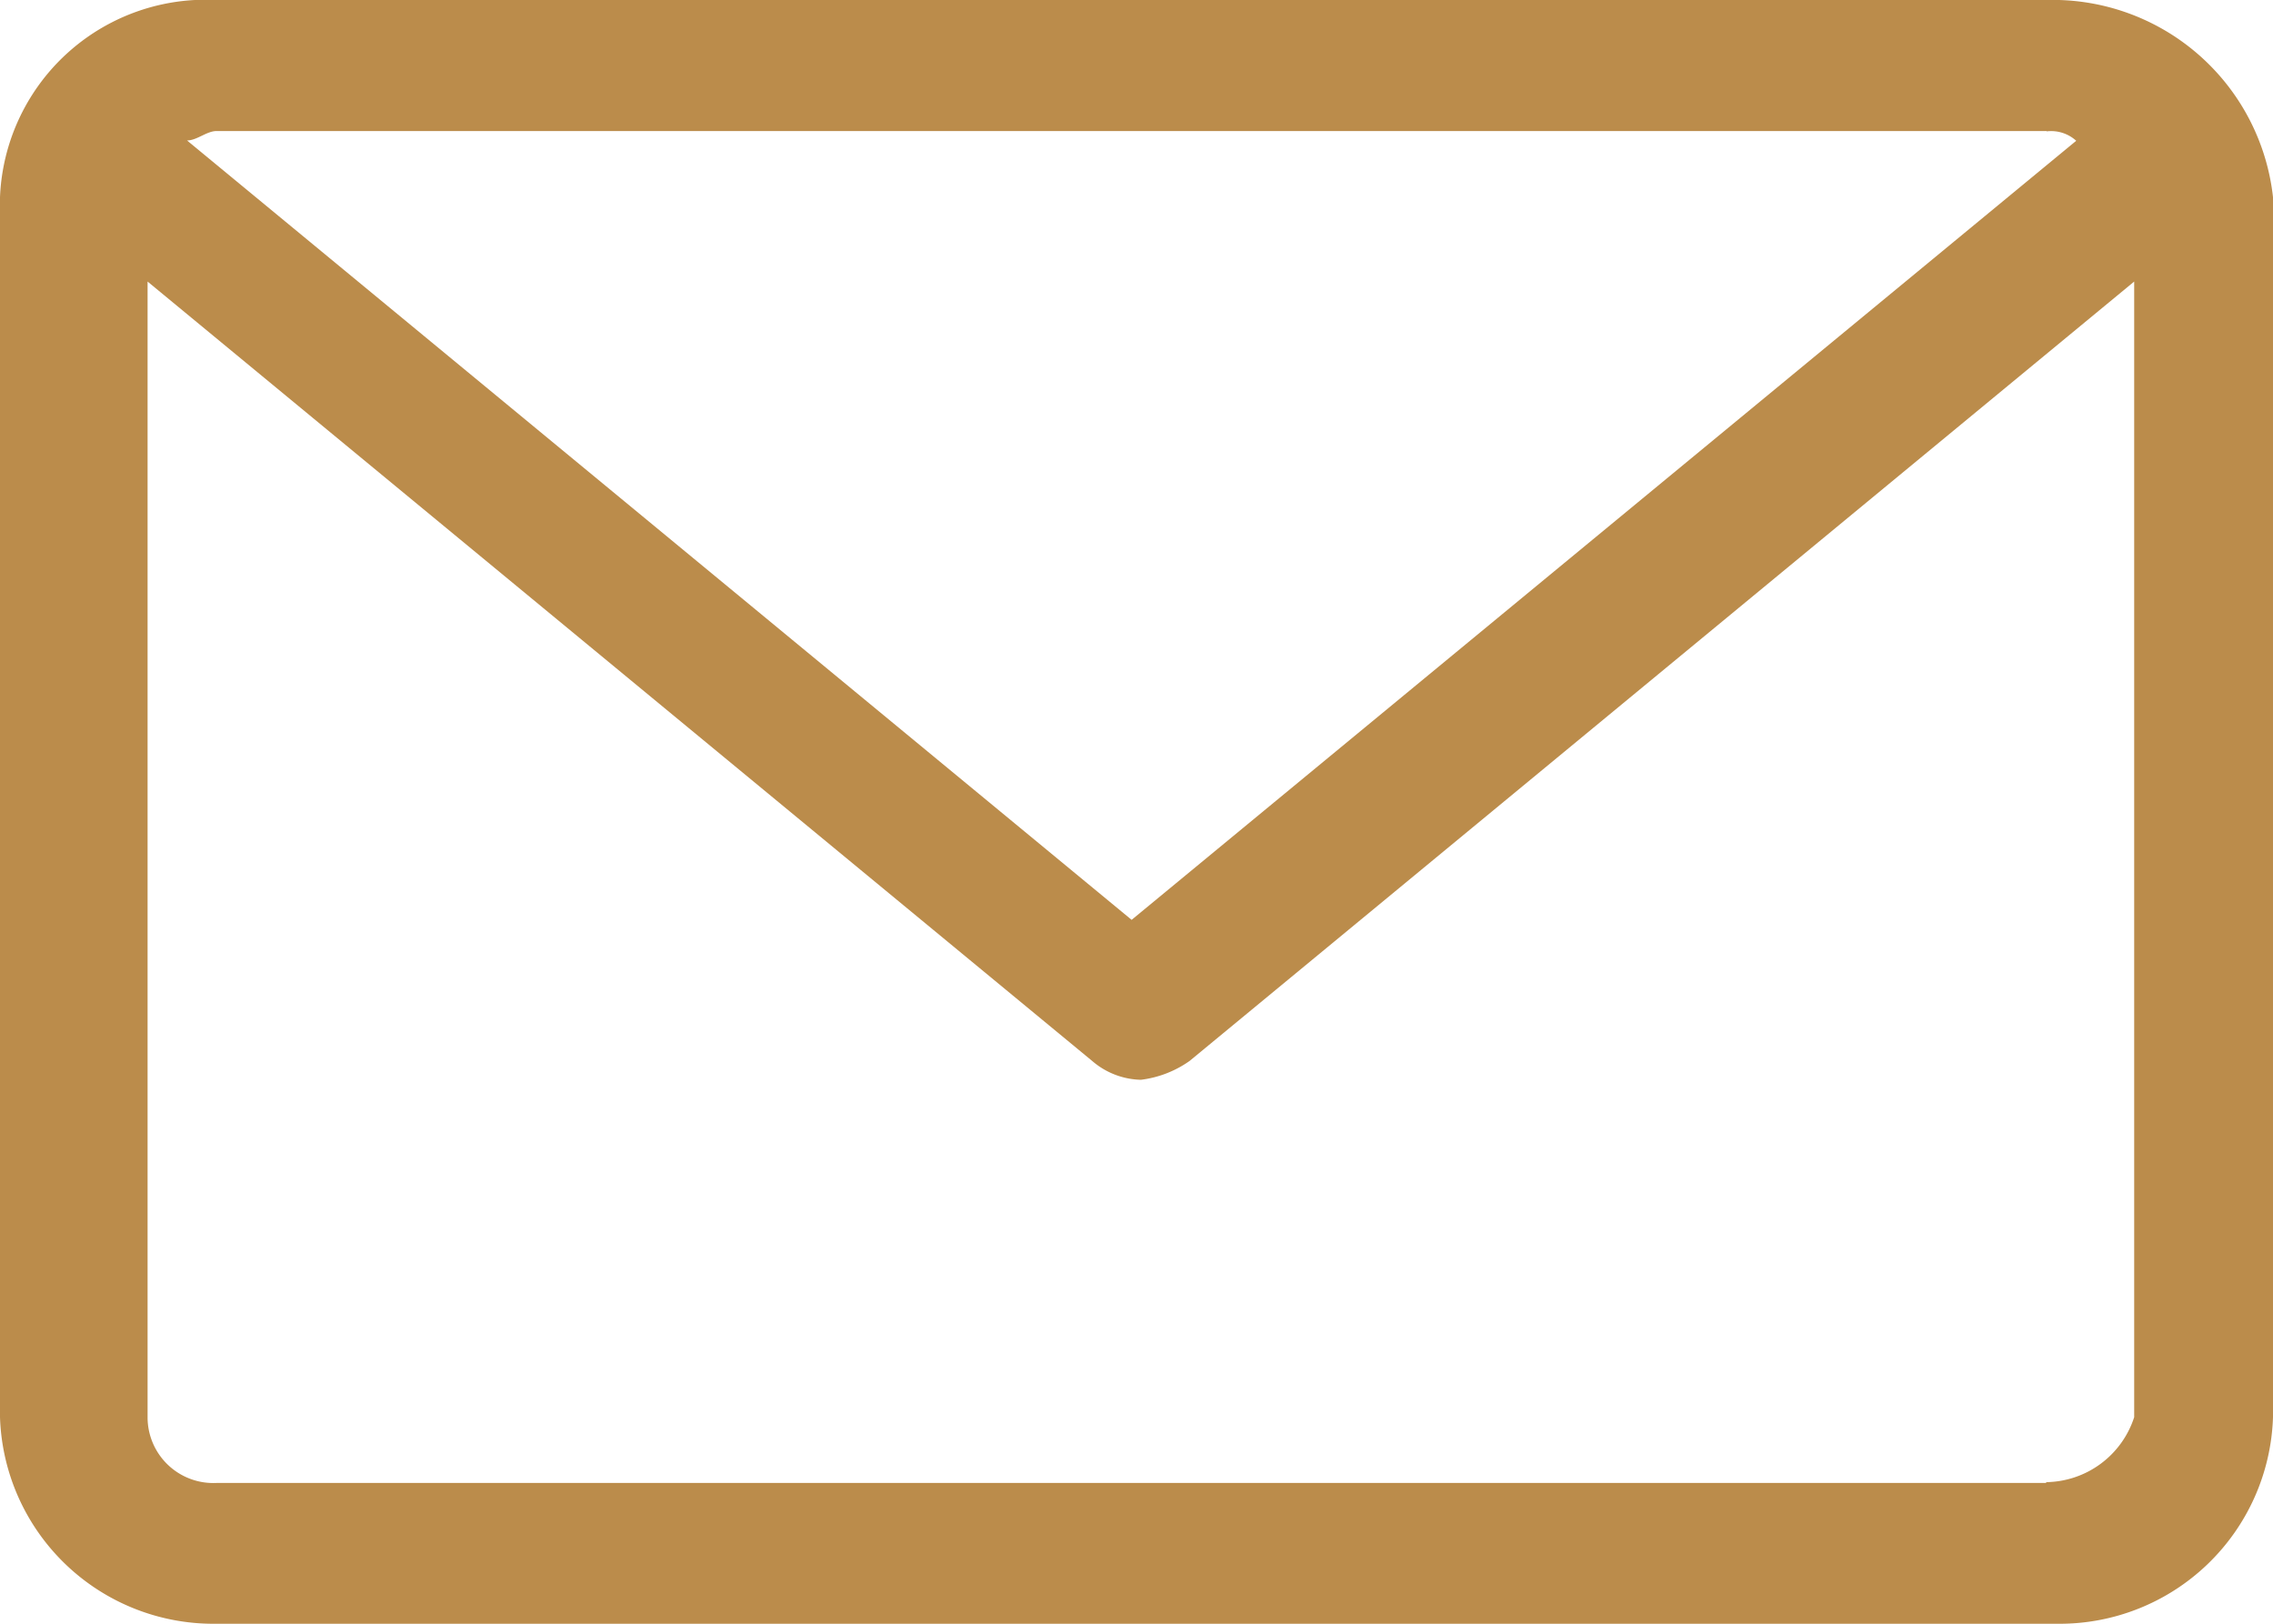 <svg xmlns="http://www.w3.org/2000/svg" width="14" height="10"><path fill="#bb8c4b" d="M12.606 0H1.333A1.268 1.268 0 000 1.214v7.514A1.315 1.315 0 001.333 10h11.334A1.315 1.315 0 0014 8.728V1.214A1.365 1.365 0 0012.606 0zm0 .809a.23.23 0 01.182.058L6.97 5.665 1.152.865c.061 0 .121-.058.182-.058h11.272zm0 8.324H1.333a.405.405 0 01-.424-.4V1.734l5.818 4.8a.475.475 0 00.3.116.658.658 0 00.3-.116l5.818-4.8v6.994a.578.578 0 01-.545.4z"/></svg>